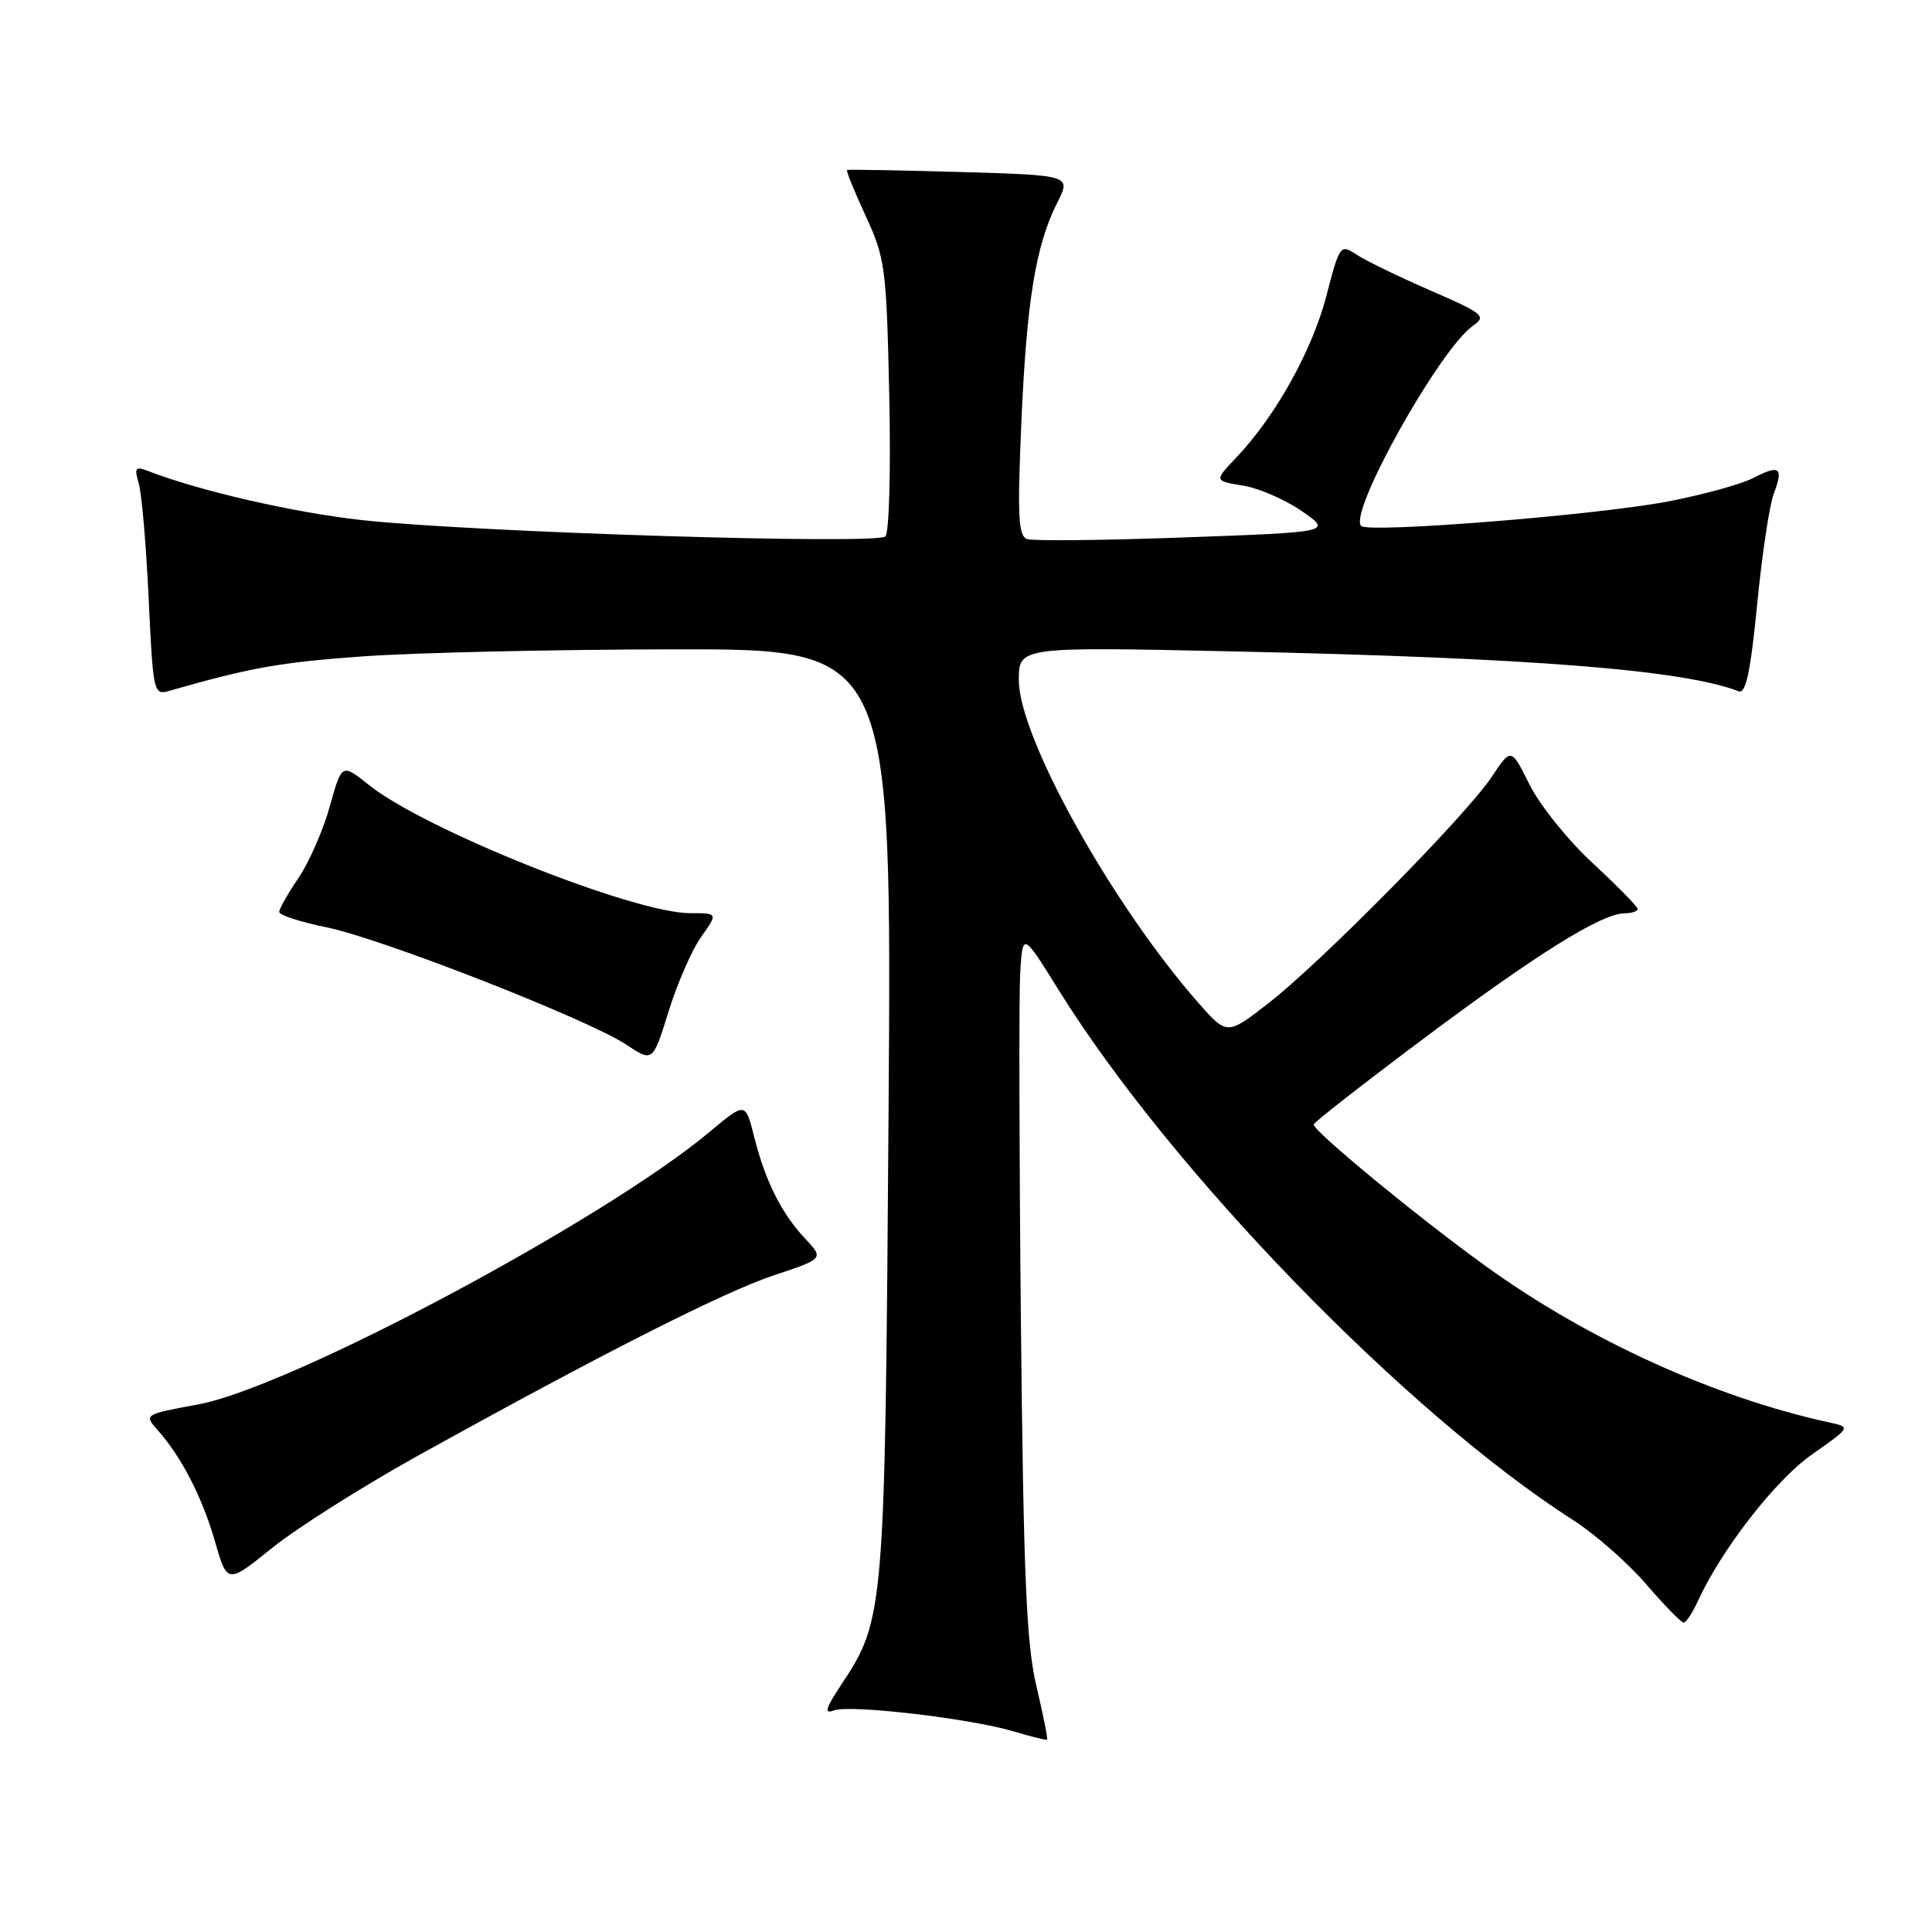 <?xml version="1.0" encoding="UTF-8" standalone="no"?>
<!DOCTYPE svg PUBLIC "-//W3C//DTD SVG 1.1//EN" "http://www.w3.org/Graphics/SVG/1.1/DTD/svg11.dtd" >
<svg xmlns="http://www.w3.org/2000/svg" xmlns:xlink="http://www.w3.org/1999/xlink" version="1.1" viewBox="0 0 256 256">
 <g >
 <path fill="currentColor"
d=" M 137.33 223.43 C 136.00 217.78 135.62 208.91 135.28 175.50 C 135.05 152.95 135.01 132.03 135.18 129.00 C 135.50 123.50 135.50 123.50 140.30 131.22 C 155.23 155.21 186.39 187.31 208.48 201.44 C 211.35 203.28 215.68 207.08 218.10 209.89 C 220.52 212.70 222.77 215.00 223.09 215.00 C 223.41 215.00 224.24 213.76 224.93 212.25 C 228.07 205.36 235.25 196.11 240.10 192.72 C 245.26 189.10 245.26 189.10 242.38 188.48 C 227.16 185.16 210.37 177.52 196.84 167.75 C 187.84 161.26 174.02 149.87 174.07 149.00 C 174.09 148.72 180.65 143.60 188.65 137.61 C 203.64 126.39 212.20 121.05 215.25 121.02 C 216.21 121.01 217.00 120.75 217.00 120.45 C 217.00 120.14 214.33 117.42 211.07 114.40 C 207.80 111.38 204.03 106.69 202.68 103.98 C 200.23 99.06 200.23 99.06 197.66 102.94 C 194.31 108.00 175.04 127.53 168.04 132.96 C 162.58 137.19 162.58 137.19 158.76 132.85 C 147.31 119.79 135.00 97.66 135.00 90.13 C 135.00 85.70 135.00 85.70 163.25 86.31 C 202.89 87.17 222.97 88.75 230.39 91.60 C 231.33 91.96 231.96 89.00 232.83 80.11 C 233.47 73.52 234.46 66.92 235.03 65.43 C 236.36 61.92 235.83 61.52 232.29 63.35 C 230.70 64.17 225.59 65.57 220.95 66.46 C 211.41 68.27 181.33 70.67 180.36 69.69 C 178.63 67.96 190.76 46.26 195.18 43.16 C 197.00 41.89 196.58 41.55 189.49 38.47 C 185.29 36.64 180.88 34.50 179.70 33.71 C 177.60 32.32 177.50 32.48 175.74 39.25 C 173.87 46.43 169.00 55.18 163.83 60.61 C 160.87 63.72 160.87 63.72 164.69 64.34 C 166.78 64.68 170.30 66.20 172.50 67.73 C 176.50 70.50 176.50 70.50 157.00 71.21 C 146.28 71.60 136.87 71.70 136.10 71.43 C 134.93 71.03 134.80 68.37 135.33 56.07 C 136.03 39.90 137.24 32.49 140.09 26.86 C 141.93 23.22 141.93 23.22 127.21 22.79 C 119.12 22.56 112.38 22.44 112.24 22.53 C 112.09 22.62 113.20 25.35 114.70 28.60 C 117.29 34.19 117.46 35.44 117.83 52.34 C 118.05 62.23 117.82 70.58 117.32 71.08 C 116.21 72.19 62.78 70.53 48.00 68.92 C 39.02 67.94 26.45 65.06 19.59 62.40 C 17.94 61.76 17.77 61.99 18.39 64.08 C 18.78 65.41 19.37 72.27 19.70 79.33 C 20.28 91.76 20.36 92.14 22.40 91.55 C 33.14 88.47 37.12 87.76 48.00 86.98 C 54.88 86.48 73.48 86.06 89.34 86.04 C 118.17 86.00 118.17 86.00 117.74 147.25 C 117.26 213.93 117.21 214.55 111.45 223.26 C 109.38 226.39 109.16 227.15 110.49 226.64 C 112.59 225.84 128.57 227.70 134.31 229.42 C 136.62 230.11 138.61 230.60 138.74 230.52 C 138.87 230.43 138.23 227.24 137.33 223.43 Z  M 55.25 192.96 C 79.57 179.46 95.84 171.22 102.53 168.99 C 109.17 166.78 109.17 166.78 106.70 164.14 C 103.54 160.77 101.41 156.51 99.94 150.66 C 98.77 146.01 98.77 146.01 94.04 149.97 C 80.03 161.69 38.50 183.83 26.28 186.09 C 19.11 187.41 19.07 187.44 20.86 189.46 C 24.04 193.03 26.77 198.33 28.47 204.20 C 30.11 209.90 30.11 209.90 36.06 205.11 C 39.33 202.47 47.97 197.01 55.25 192.96 Z  M 92.92 124.12 C 95.14 121.00 95.14 121.00 91.44 121.00 C 83.98 121.00 56.30 109.95 48.89 104.02 C 45.29 101.14 45.29 101.14 43.70 106.84 C 42.83 109.98 40.97 114.24 39.56 116.32 C 38.15 118.39 37.00 120.43 37.00 120.84 C 37.00 121.26 39.81 122.17 43.25 122.87 C 50.58 124.36 77.94 135.07 83.00 138.43 C 86.50 140.75 86.50 140.75 88.60 133.99 C 89.75 130.28 91.70 125.83 92.92 124.12 Z "/>
</g>
</svg>